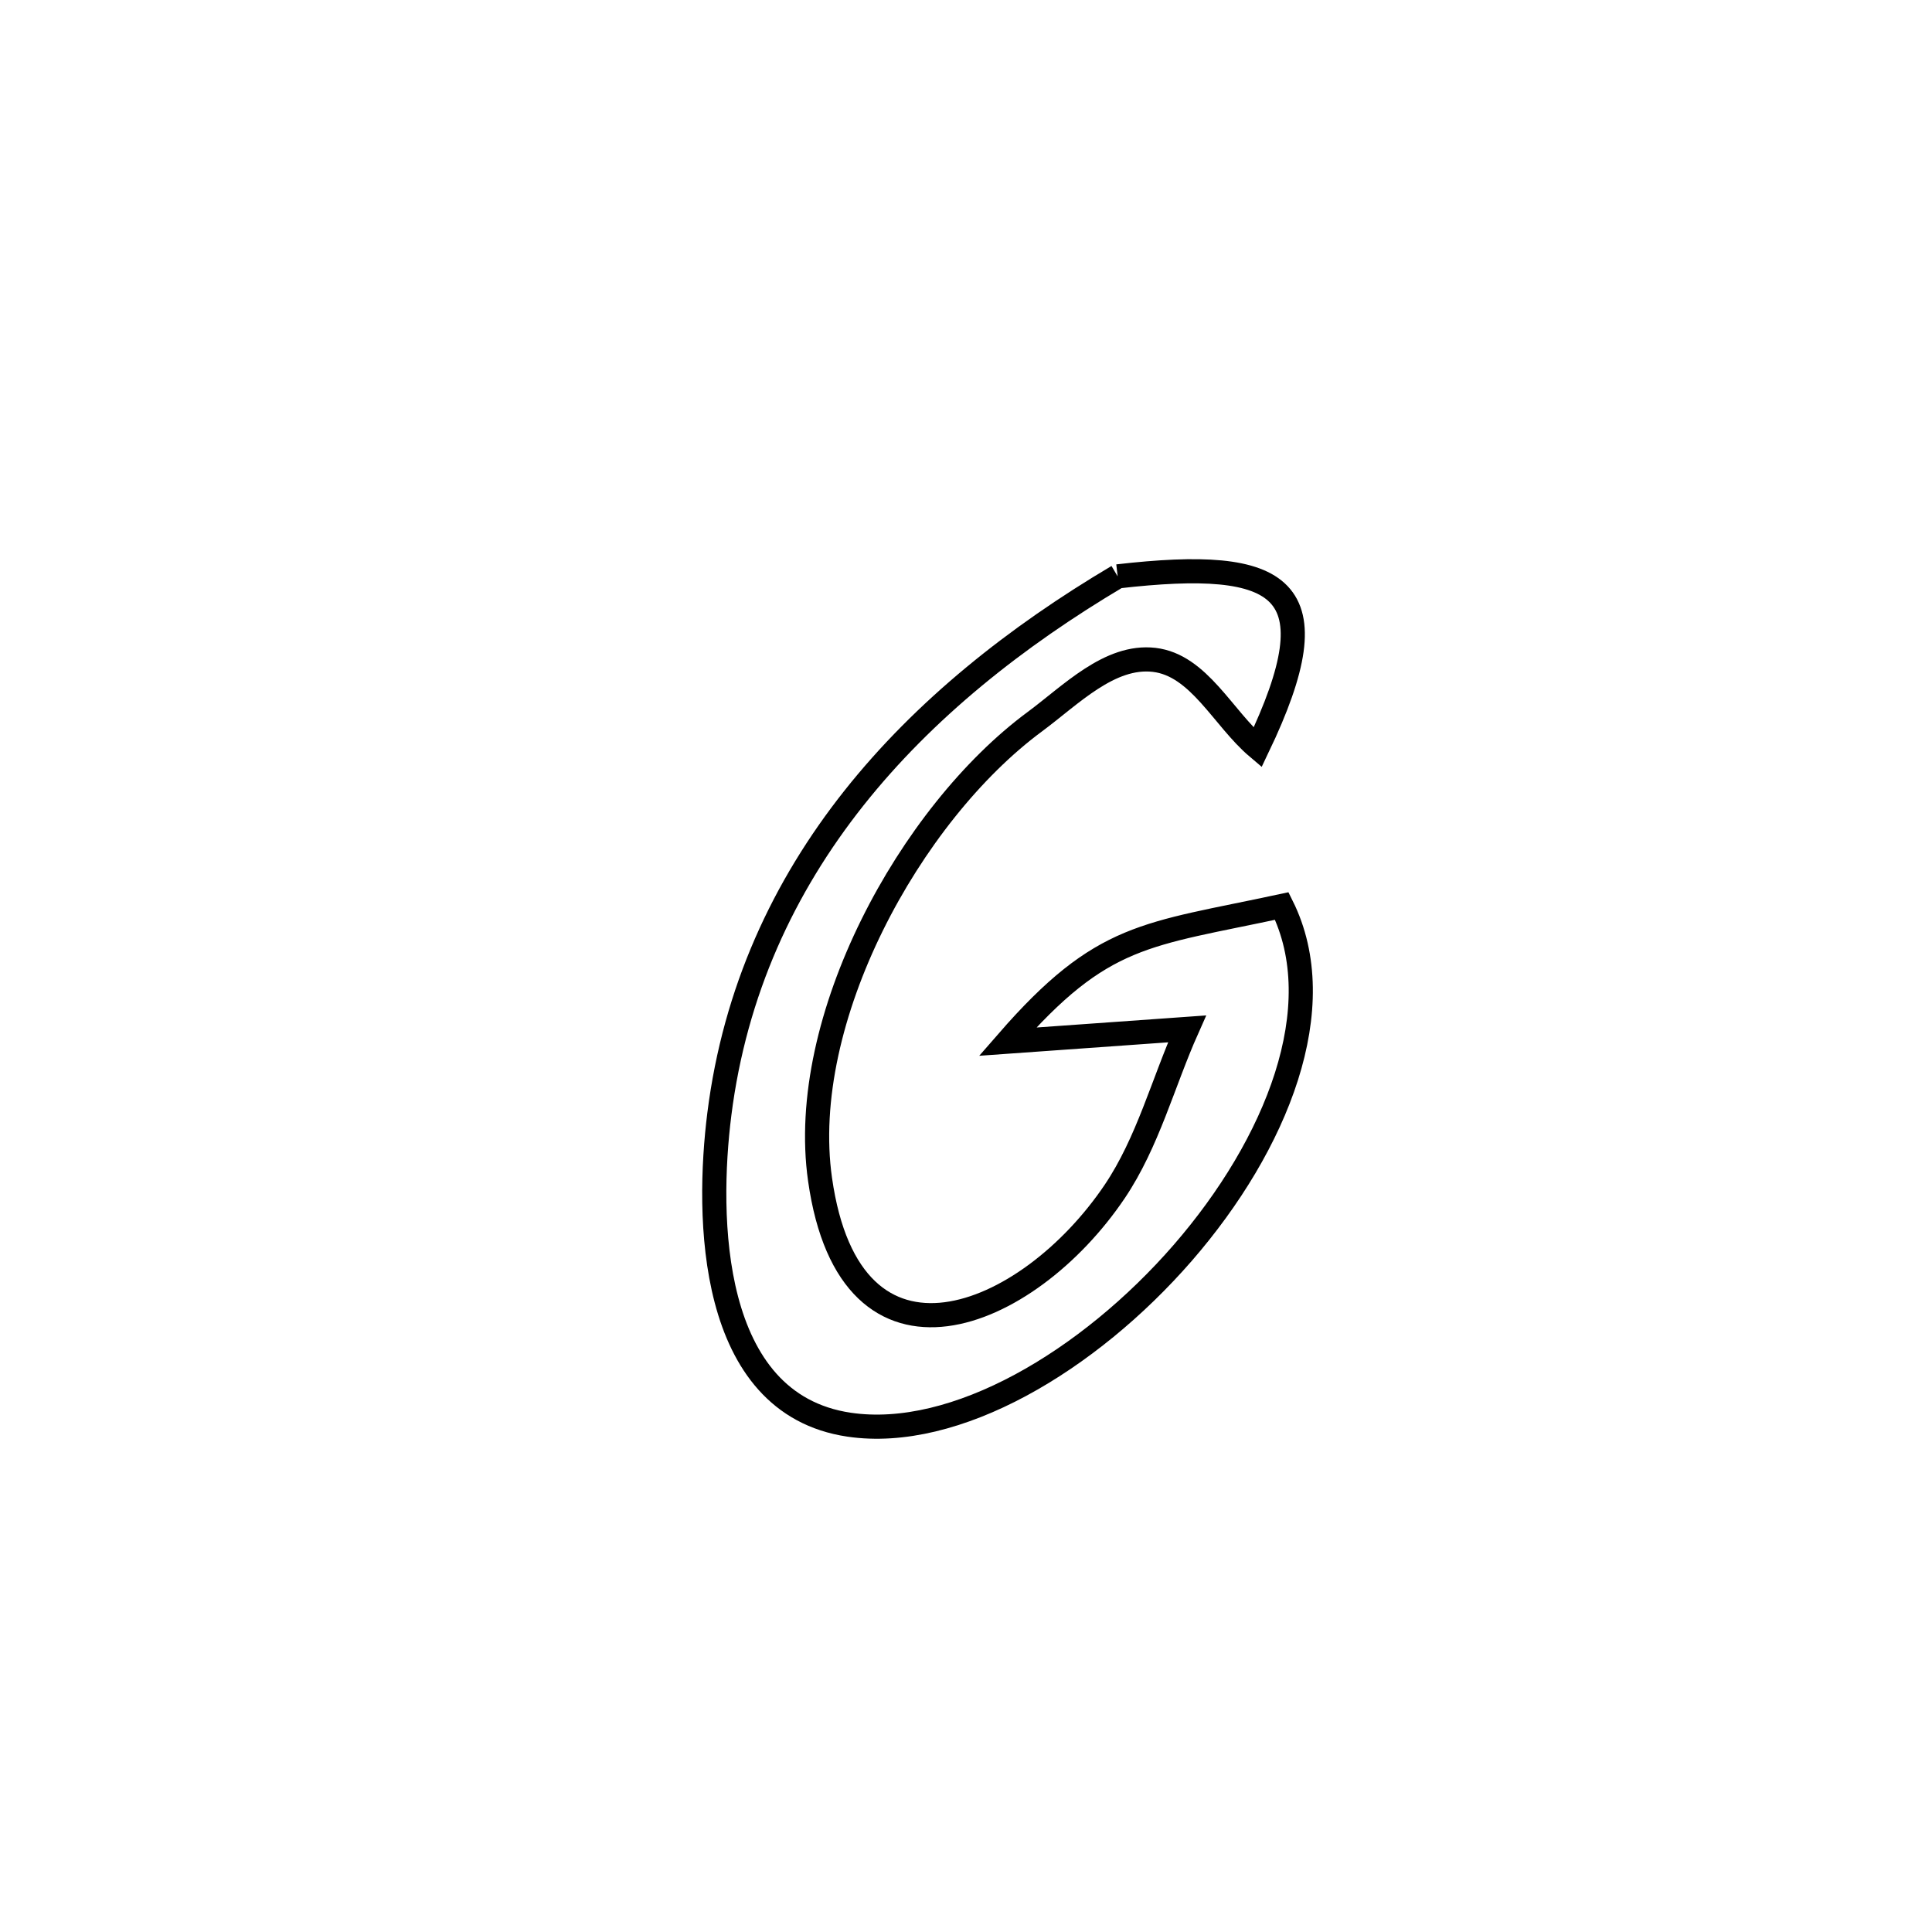 <svg xmlns="http://www.w3.org/2000/svg" viewBox="0.0 0.0 24.0 24.0" height="200px" width="200px"><path fill="none" stroke="black" stroke-width=".3" stroke-opacity="1.0"  filling="0" d="M13.884 7.16 L13.884 7.16 C15.951 6.923 16.579 7.288 15.622 9.286 L15.622 9.286 C15.193 8.923 14.894 8.262 14.337 8.197 C13.784 8.133 13.302 8.634 12.855 8.965 C11.304 10.111 9.904 12.665 10.187 14.652 C10.564 17.309 12.764 16.408 13.847 14.802 C14.259 14.19 14.446 13.454 14.746 12.781 L14.746 12.781 C14.518 12.797 12.643 12.931 12.516 12.94 L12.516 12.94 C13.698 11.583 14.231 11.619 15.923 11.255 L15.923 11.255 C16.547 12.508 15.862 14.216 14.693 15.563 C13.523 16.909 11.867 17.893 10.548 17.698 C8.794 17.439 8.776 15.108 8.936 13.84 C9.129 12.312 9.735 11.015 10.608 9.914 C11.481 8.813 12.622 7.908 13.884 7.16 L13.884 7.16"></path></svg>